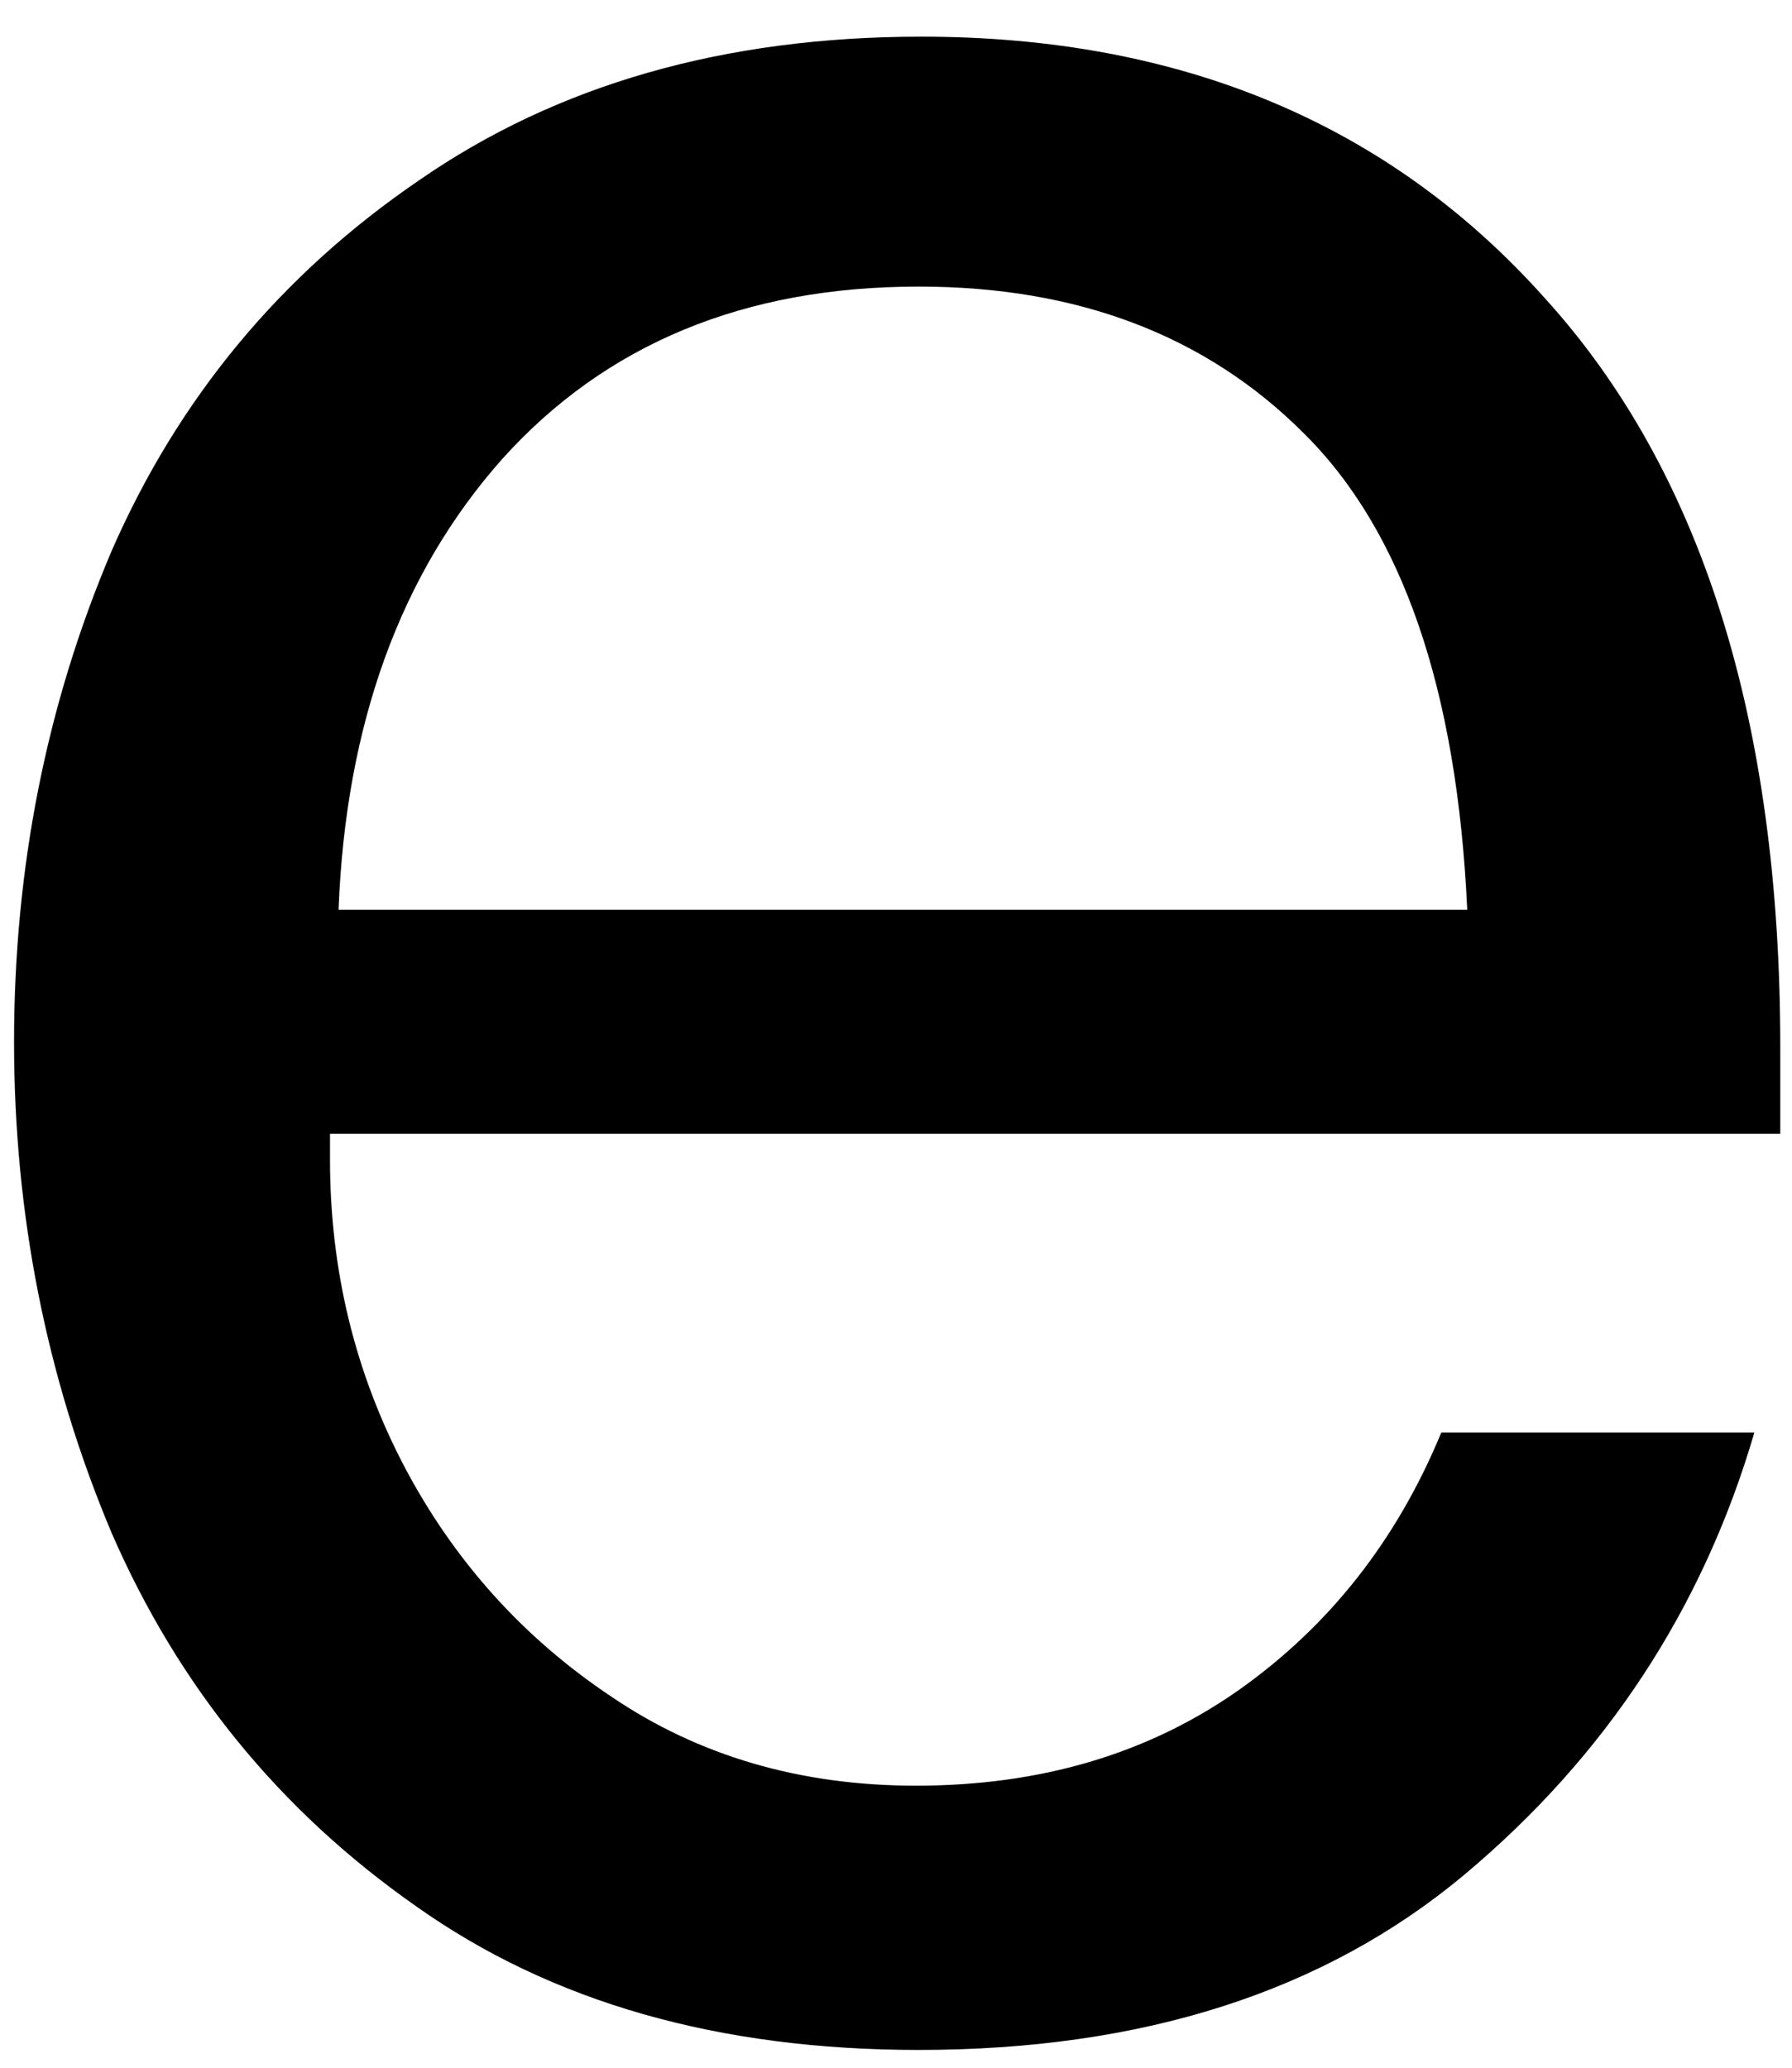 <svg width="13" height="15" viewBox="0 0 13 15" fill="none" xmlns="http://www.w3.org/2000/svg">
<path d="M6.665 14.871C5.217 14.871 4.003 14.527 3.019 13.829C2.029 13.136 1.295 12.235 0.81 11.121C0.336 9.996 0.102 8.808 0.102 7.558C0.102 6.298 0.336 5.11 0.81 3.996C1.295 2.886 2.04 1.99 3.04 1.308C4.04 0.615 5.253 0.266 6.685 0.266C8.571 0.266 10.081 0.902 11.206 2.162C12.342 3.412 12.915 5.225 12.915 7.6V8.225H2.394V8.412C2.394 9.204 2.571 9.949 2.935 10.642C3.295 11.324 3.795 11.881 4.435 12.308C5.071 12.74 5.81 12.954 6.644 12.954C7.545 12.954 8.321 12.725 8.977 12.267C9.644 11.798 10.133 11.173 10.456 10.392H12.727C12.352 11.673 11.649 12.74 10.623 13.6C9.607 14.449 8.29 14.871 6.665 14.871ZM10.644 6.6C10.571 5.006 10.175 3.85 9.456 3.141C8.748 2.433 7.816 2.079 6.665 2.079C5.399 2.079 4.394 2.496 3.644 3.329C2.904 4.162 2.508 5.256 2.456 6.6H10.644Z" fill="black"/>
</svg>
